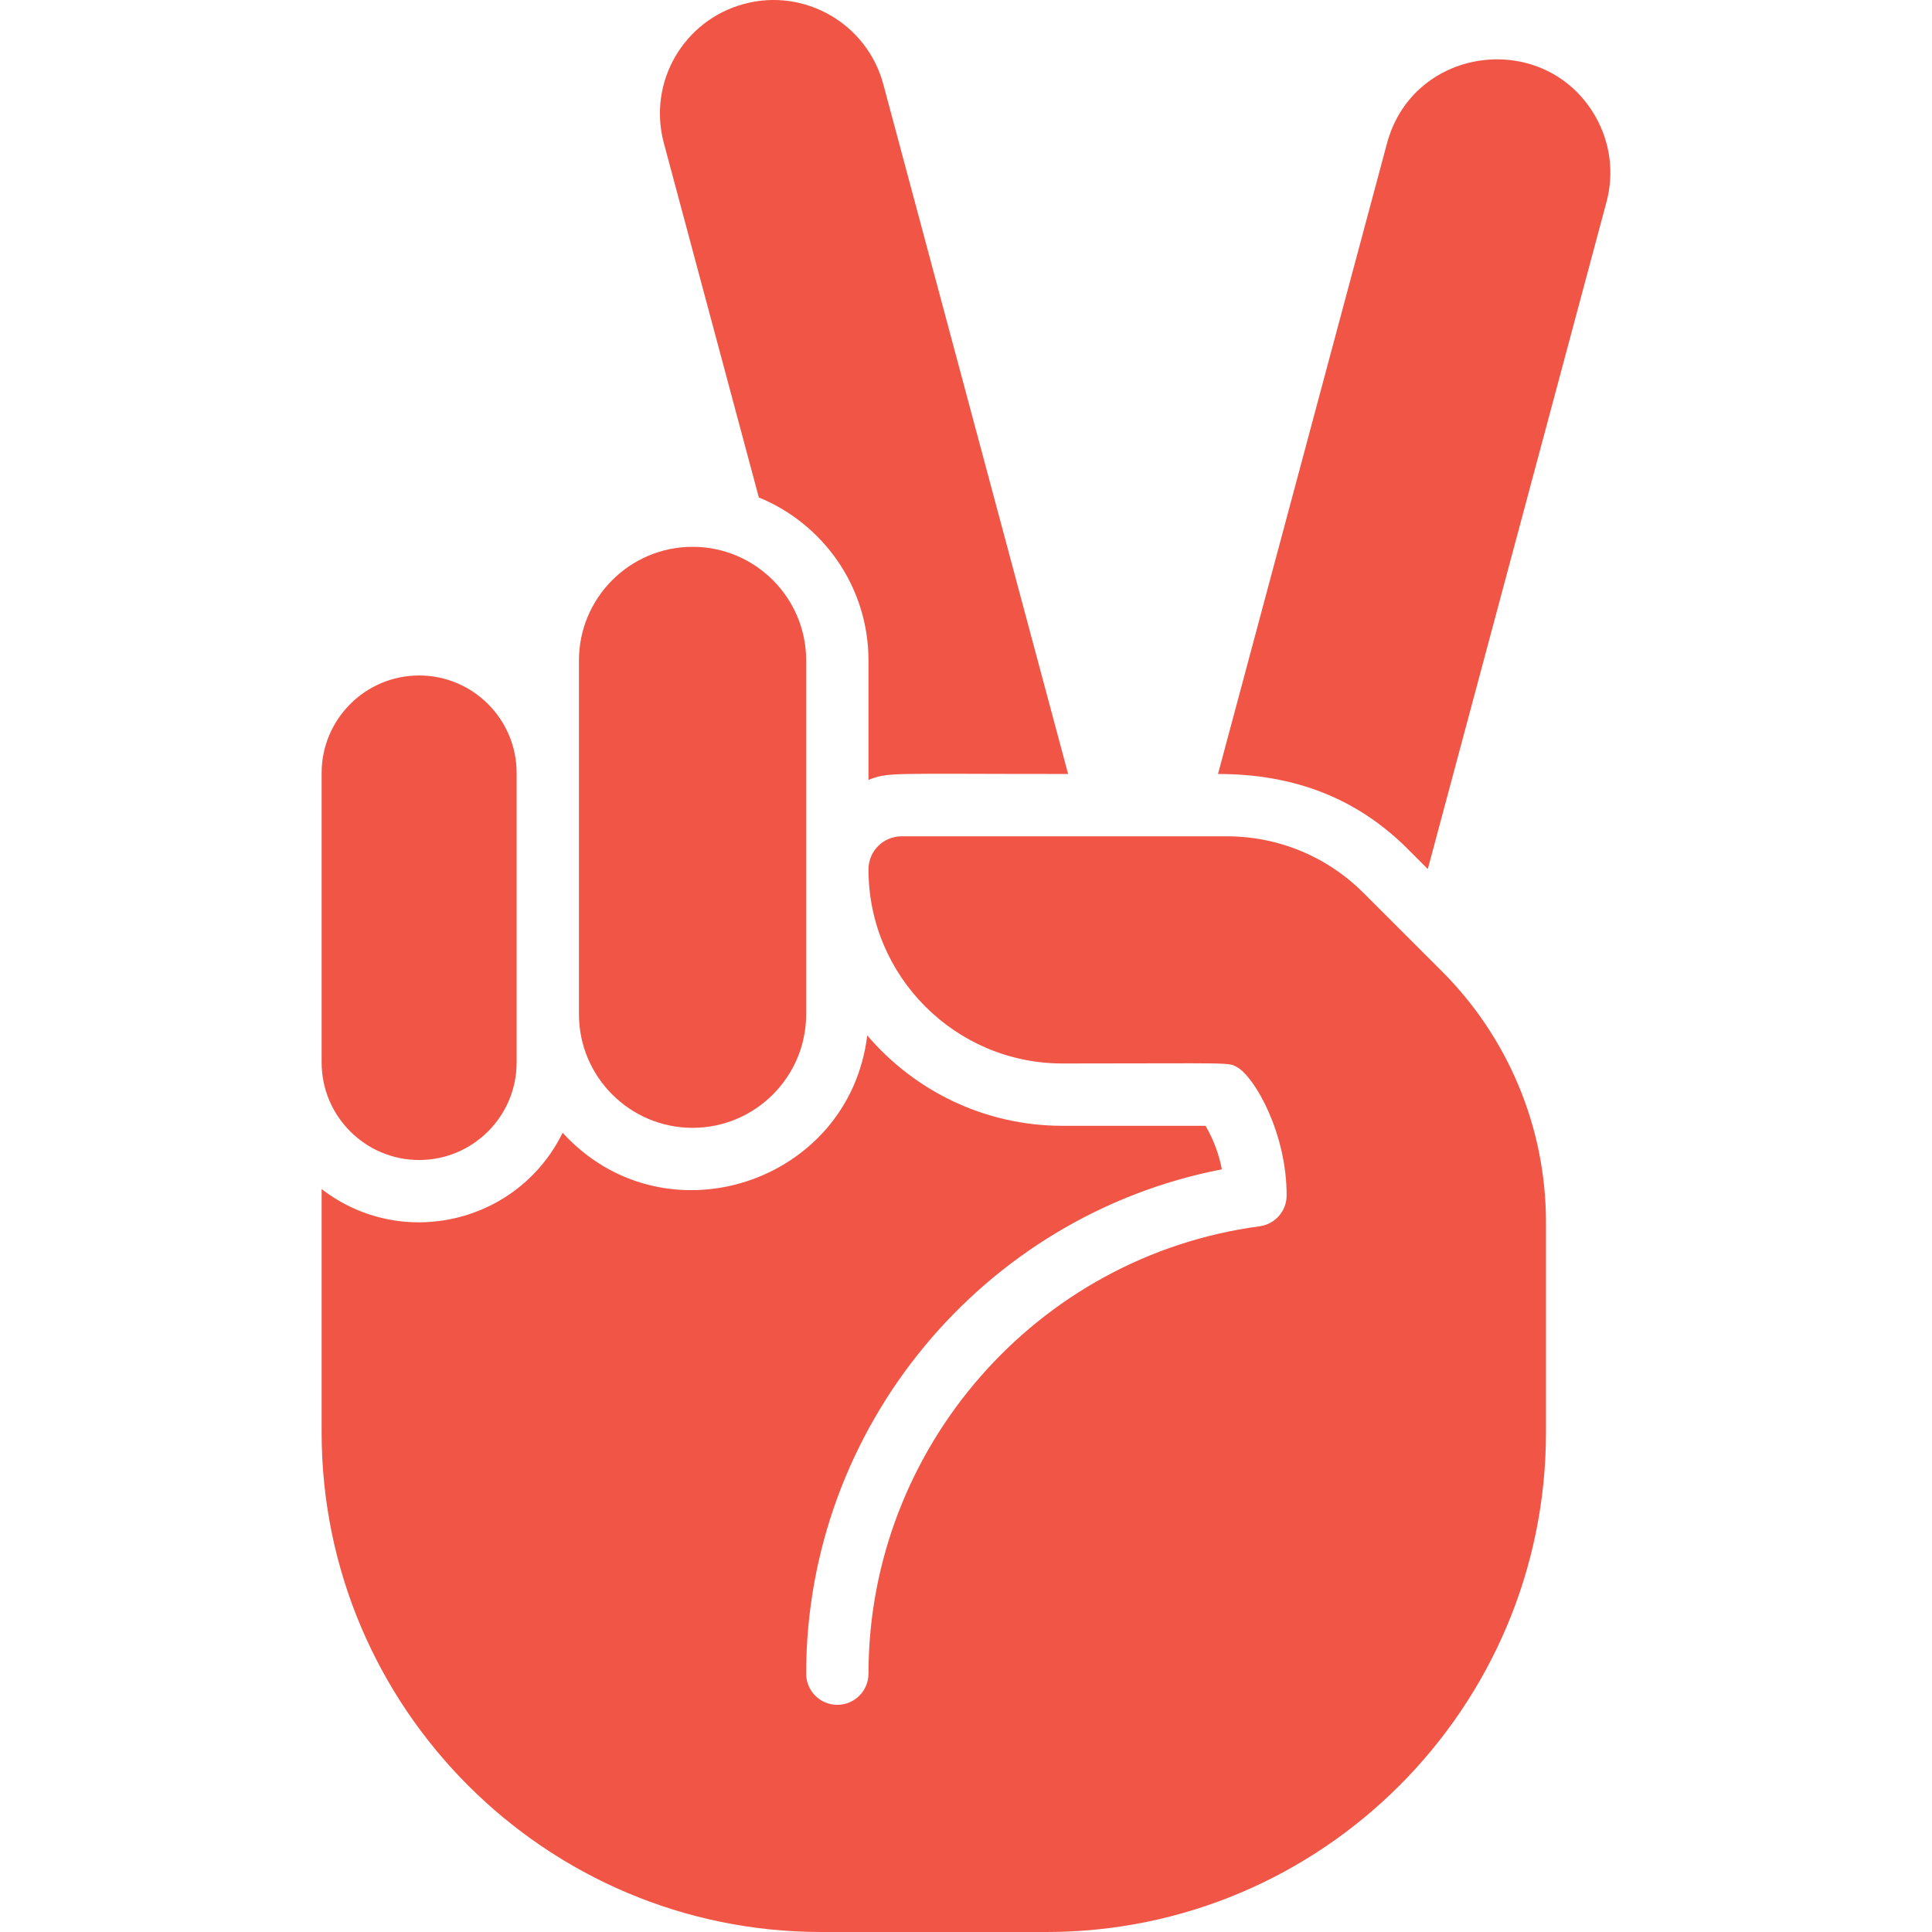 <svg id="Layer_1" enable-background="new 0 0 495.99 495.99" height="512" viewBox="0 0 495.99 495.99" width="512" fill="#f15546" xmlns="http://www.w3.org/2000/svg"><path d="m177.801 289.54c16.08 0 29.16-13.08 29.16-29.16v-90.84c0-16.08-13.08-29.16-29.16-29.16s-29.17 13.08-29.17 29.16v90.84c0 16.08 13.09 29.16 29.17 29.16z"/><path d="m107.601 297.801c13.81 0 25.03-11.23 25.03-25.04v-74.32c0-13.8-11.22-25.03-25.03-25.03-13.8 0-25.03 11.23-25.03 25.03v74.32c0 13.81 11.23 25.04 25.03 25.04z"/><path d="m194.811 127.71c16.5 6.73 28.15 22.95 28.15 41.83v30.67c5.414-2.013 4.418-1.51 51.25-1.51l-47.45-177.09c-4.17-15.53-20.19-24.78-35.71-20.61-15.512 4.146-24.815 20.054-20.63 35.71z"/><path d="m409.501 29.76c-12.9-22.293-46.671-18.121-53.43 7.05l-43.38 161.89c20.119 0 36.031 6.571 48.73 19.27l5.13 5.13 45.86-171.2c2.02-7.53.98-15.39-2.91-22.14z"/><path d="m370.211 249.39c-6.911-6.911-2.854-2.856-20.11-20.1-9.4-9.41-21.91-14.59-35.21-14.59h-83.42c-4.622 0-8.51 3.707-8.51 8.52 0 27.46 22.34 49.8 49.8 49.8 44.566 0 42.486-.394 45.01 1.05 4.458 2.74 12.54 16.833 12.54 32.82 0 4.01-2.97 7.4-6.94 7.93-57.25 7.63-100.41 57-100.41 114.85 0 4.42-3.58 8-8 8s-8-3.58-8-8c0-63.26 45.36-117.62 106.72-129.47-.715-3.768-2.096-7.605-4.19-11.18h-36.73c-20.05 0-38.04-9.02-50.12-23.21-4.583 37.954-51.994 53.644-78.2 25-11.438 23.304-41.348 30.294-61.87 14.45v62.47c0 70.72 57.54 128.26 128.26 128.26h57.81c70.72 0 128.25-57.54 128.25-128.26v-53.92c0-24.949-10.16-47.9-26.68-64.42z"/></svg>
